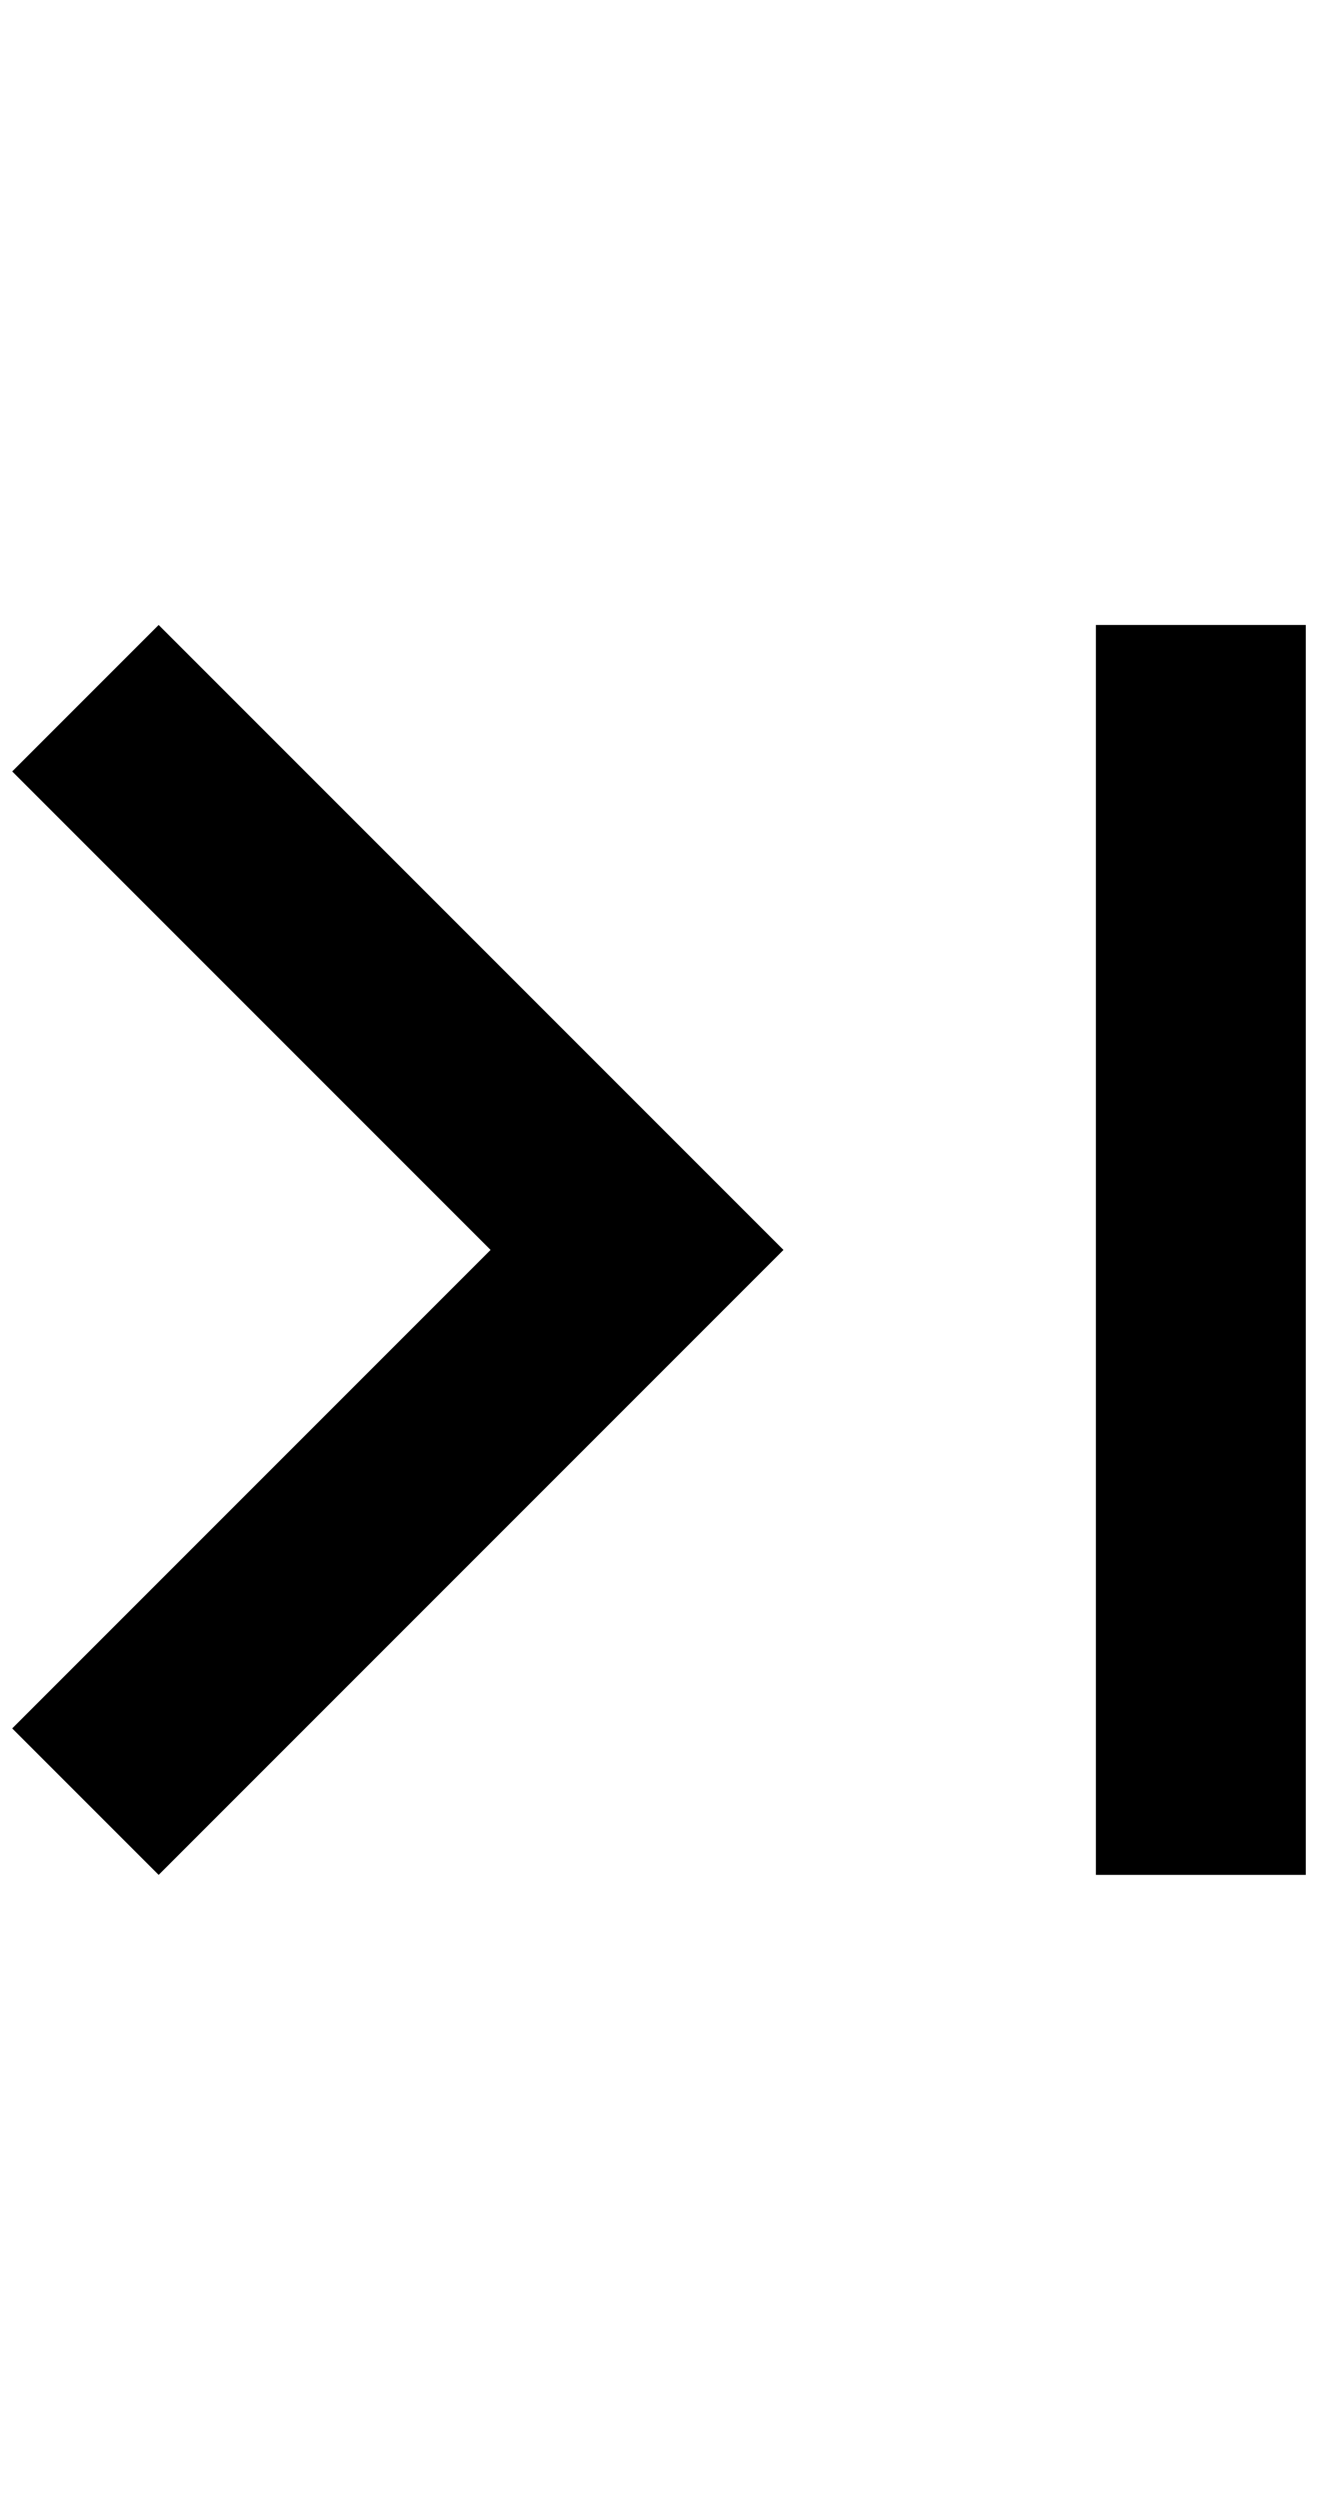 <?xml version="1.0" standalone="no"?>
<!DOCTYPE svg PUBLIC "-//W3C//DTD SVG 1.1//EN" "http://www.w3.org/Graphics/SVG/1.1/DTD/svg11.dtd" >
<svg xmlns="http://www.w3.org/2000/svg" xmlns:xlink="http://www.w3.org/1999/xlink" version="1.1" viewBox="-10 0 1080 2048">
   <path fill="currentColor"
d="M0 632l392 392l-392 392l120 120l512 -512l-512 -512zM888 512h172v1024h-172v-1024z" />
</svg>
